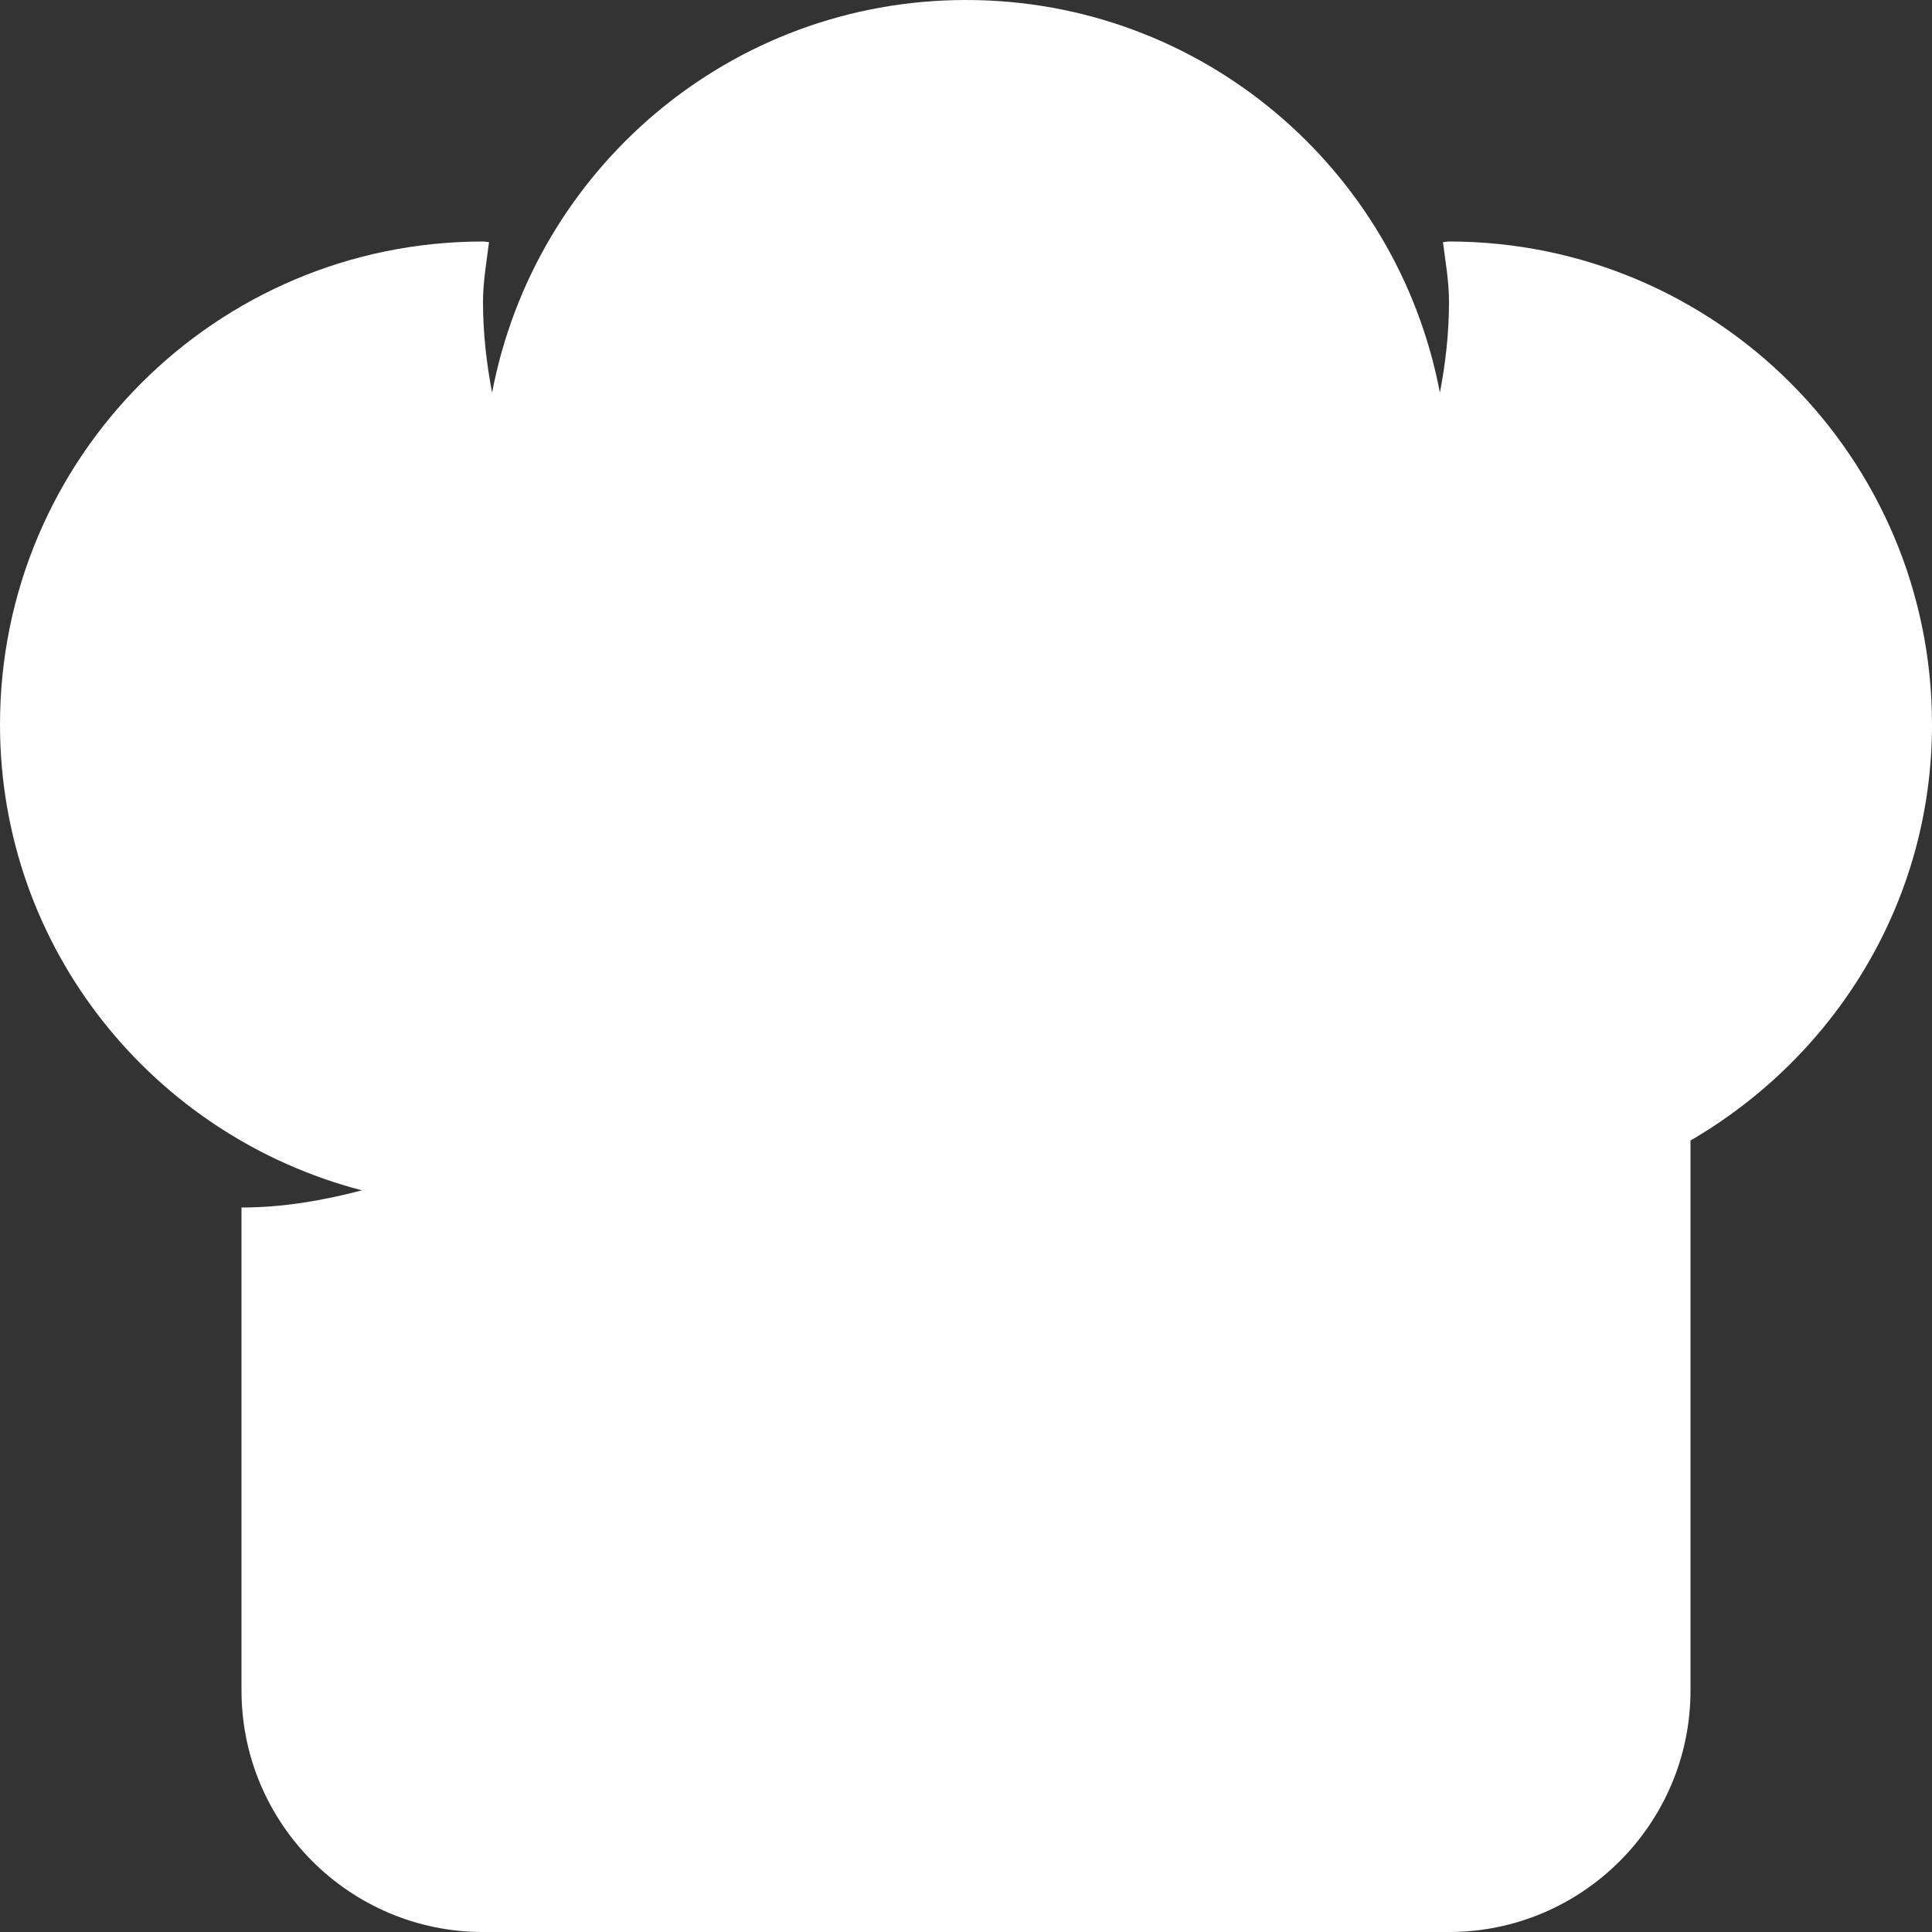 <?xml version="1.0"?>
<svg xmlns="http://www.w3.org/2000/svg" xmlns:xlink="http://www.w3.org/1999/xlink" xmlns:svgjs="http://svgjs.com/svgjs" version="1.1" width="512" height="512" x="0" y="0" viewBox="0 0 556.235 556.235" style="enable-background:new 0 0 512 512" xml:space="preserve"><rect x="0" y="0" width="556.235" height="556.235" fill="#333333" stroke="none"/><g><path xmlns="http://www.w3.org/2000/svg" d="m556.235 208.588c0-76.801-62.258-139.059-139.059-139.059-.594 0-1.142.168-1.734.174.711 5.701 1.734 11.314 1.734 17.208 0 8.961-.997 17.673-2.618 26.158-12.195-64.353-68.541-113.069-136.44-113.069s-124.246 48.716-136.44 113.07c-1.621-8.485-2.618-17.198-2.618-26.158 0-5.895 1.023-11.507 1.734-17.208-.592-.006-1.139-.174-1.734-.174-76.802-.001-139.06 62.257-139.06 139.058 0 64.689 44.379 118.576 104.207 134.115-11.133 2.898-22.611 4.944-34.678 4.944v139.059c0 38.329 31.183 69.529 69.529 69.529h278.117c38.346 0 69.529-31.2 69.529-69.529v-158.347c41.393-24.089 69.531-68.43 69.531-119.771z" fill="#ffffff" data-original="#000000" style=""/></g></svg>
